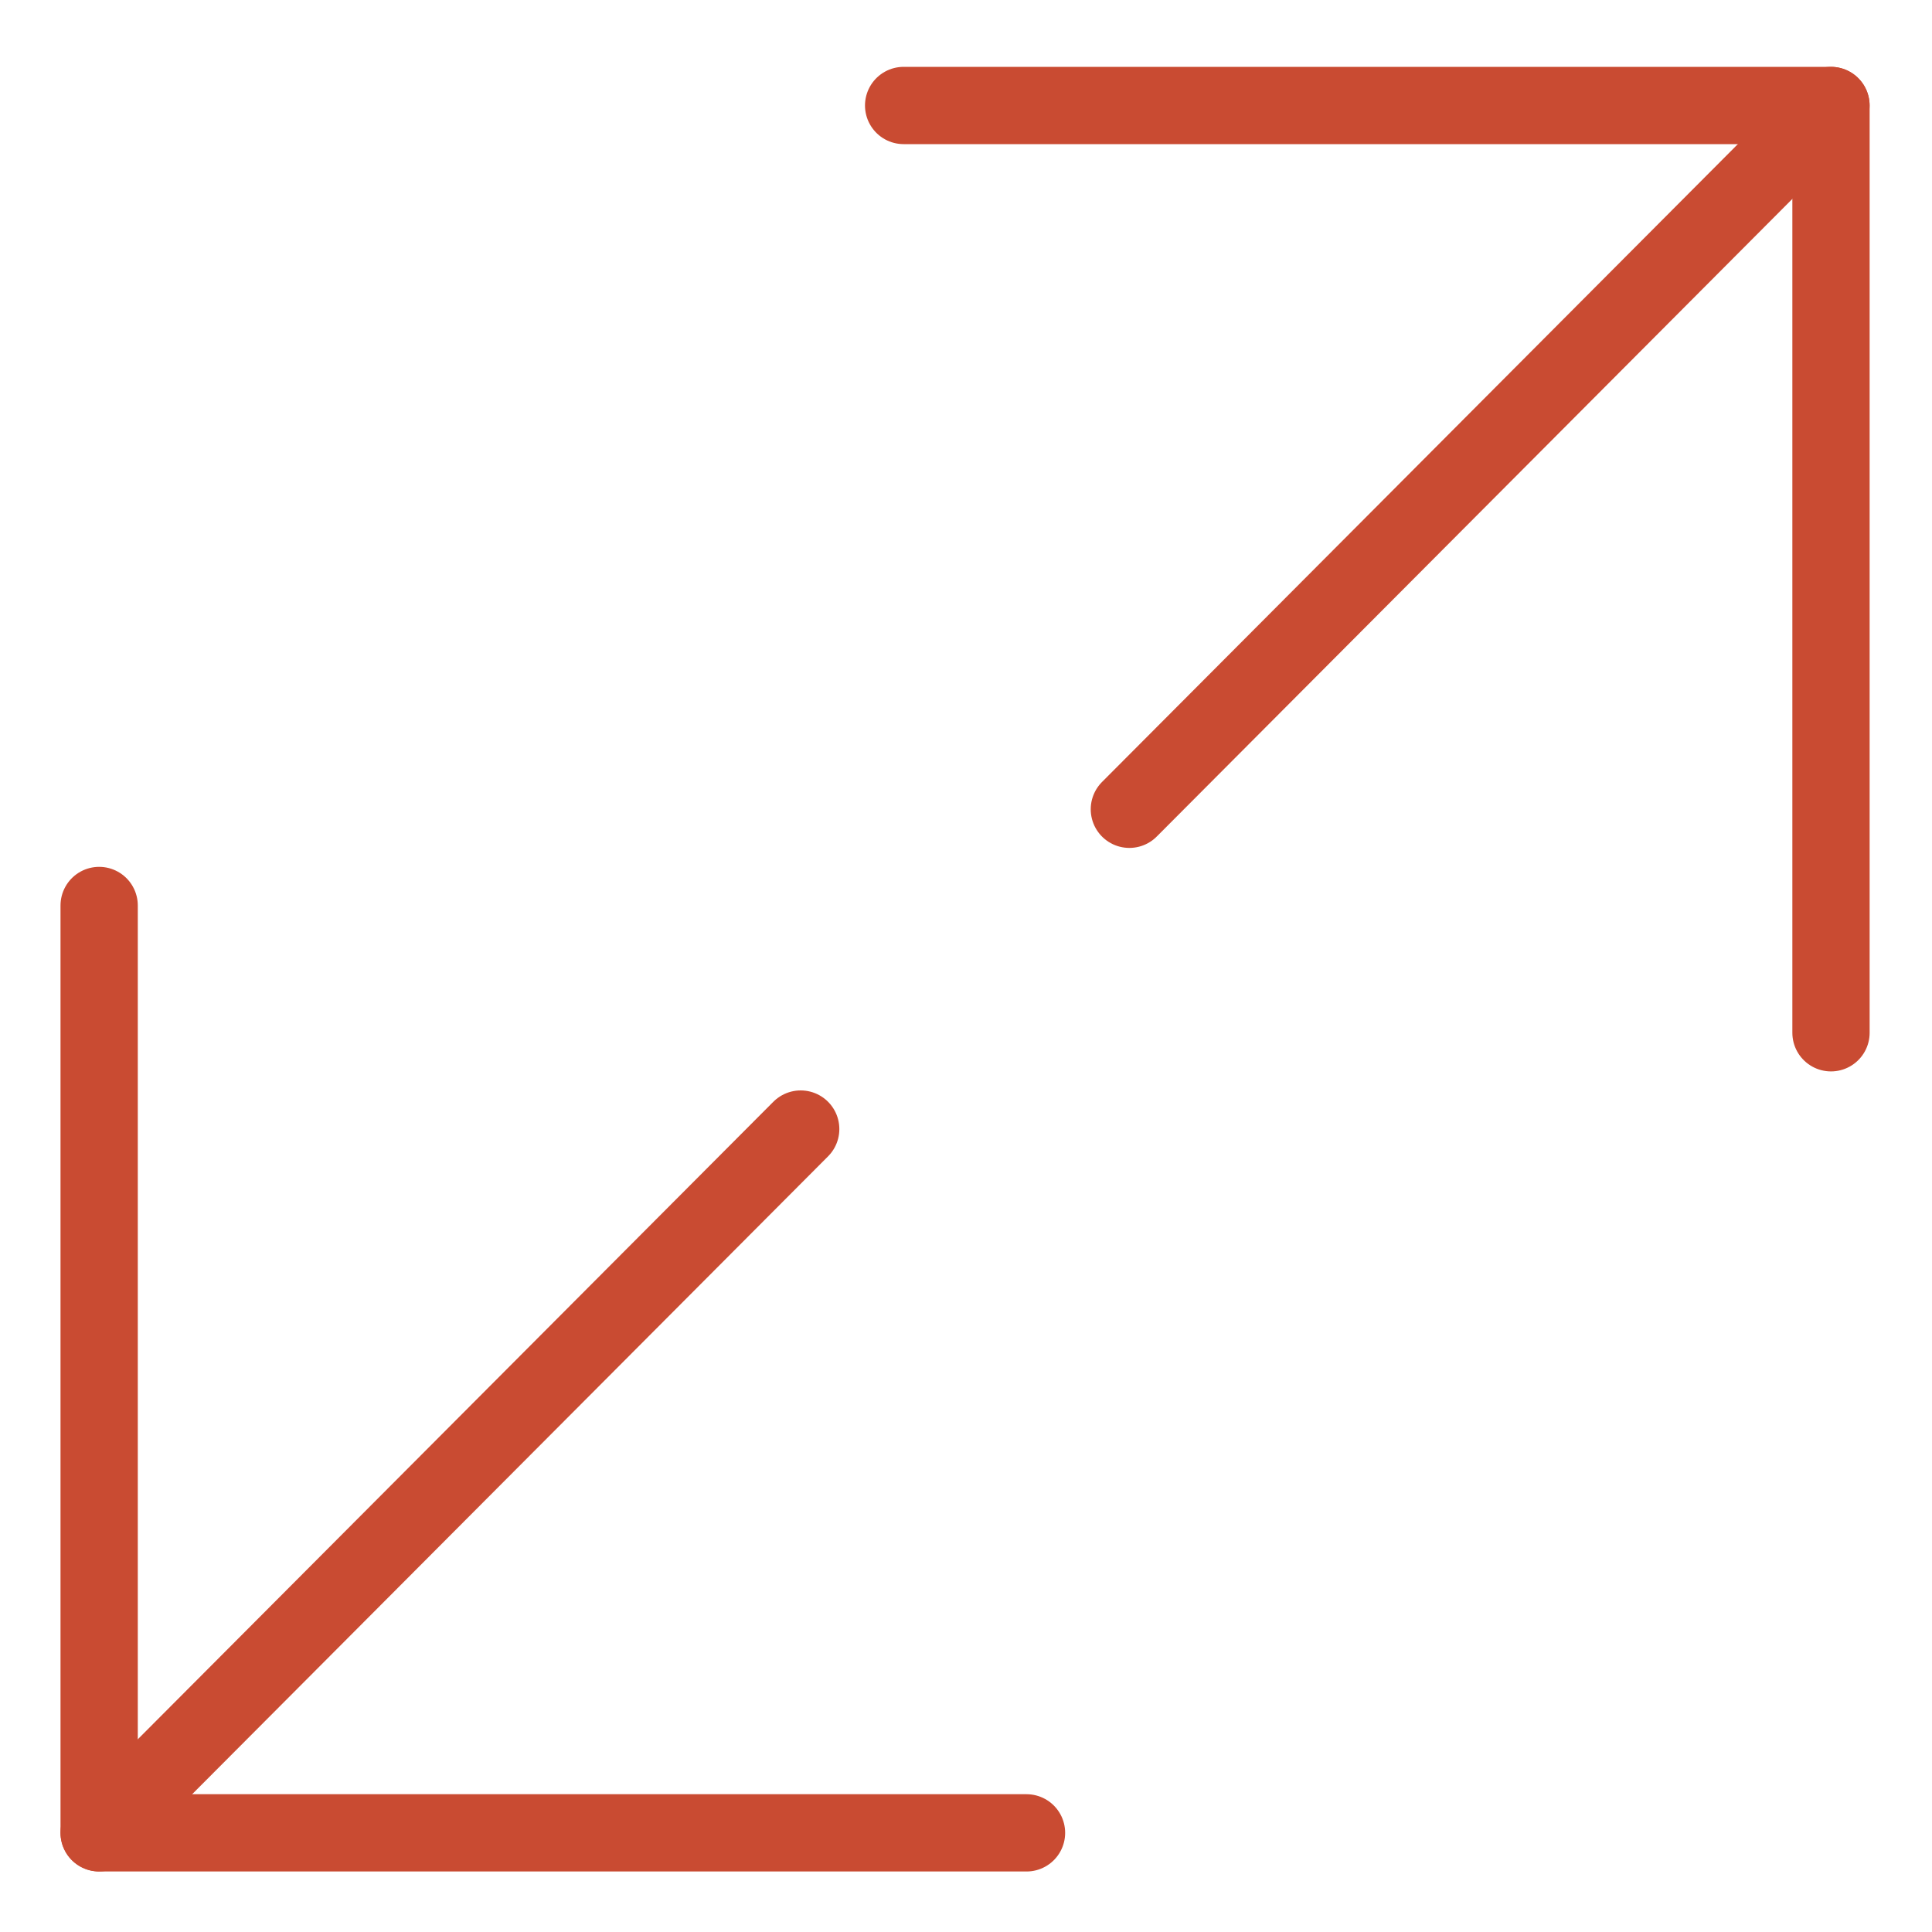 <svg width="25" height="25" viewBox="0 0 25 25" fill="none" xmlns="http://www.w3.org/2000/svg">
<g clip-path="url(#clip0_2762_1016)">
<path d="M23.693 13.364V1.365H11.693" stroke="#C94B32" stroke-linecap="round" stroke-linejoin="round"/>
<path d="M23.692 1.365L14.614 10.472" stroke="#C94B32" stroke-linecap="round" stroke-linejoin="round"/>
<path d="M1.283 11.717V23.717H13.283" stroke="#C94B32" stroke-linecap="round" stroke-linejoin="round"/>
<path d="M1.283 23.716L10.361 14.61" stroke="#C94B32" stroke-linecap="round" stroke-linejoin="round"/>
</g>
<defs>
<clipPath id="clip0_2762_1016">
<rect width="23.841" height="23.784" fill="white" transform="translate(0.567 0.649)"/>
</clipPath>
</defs>
</svg>
